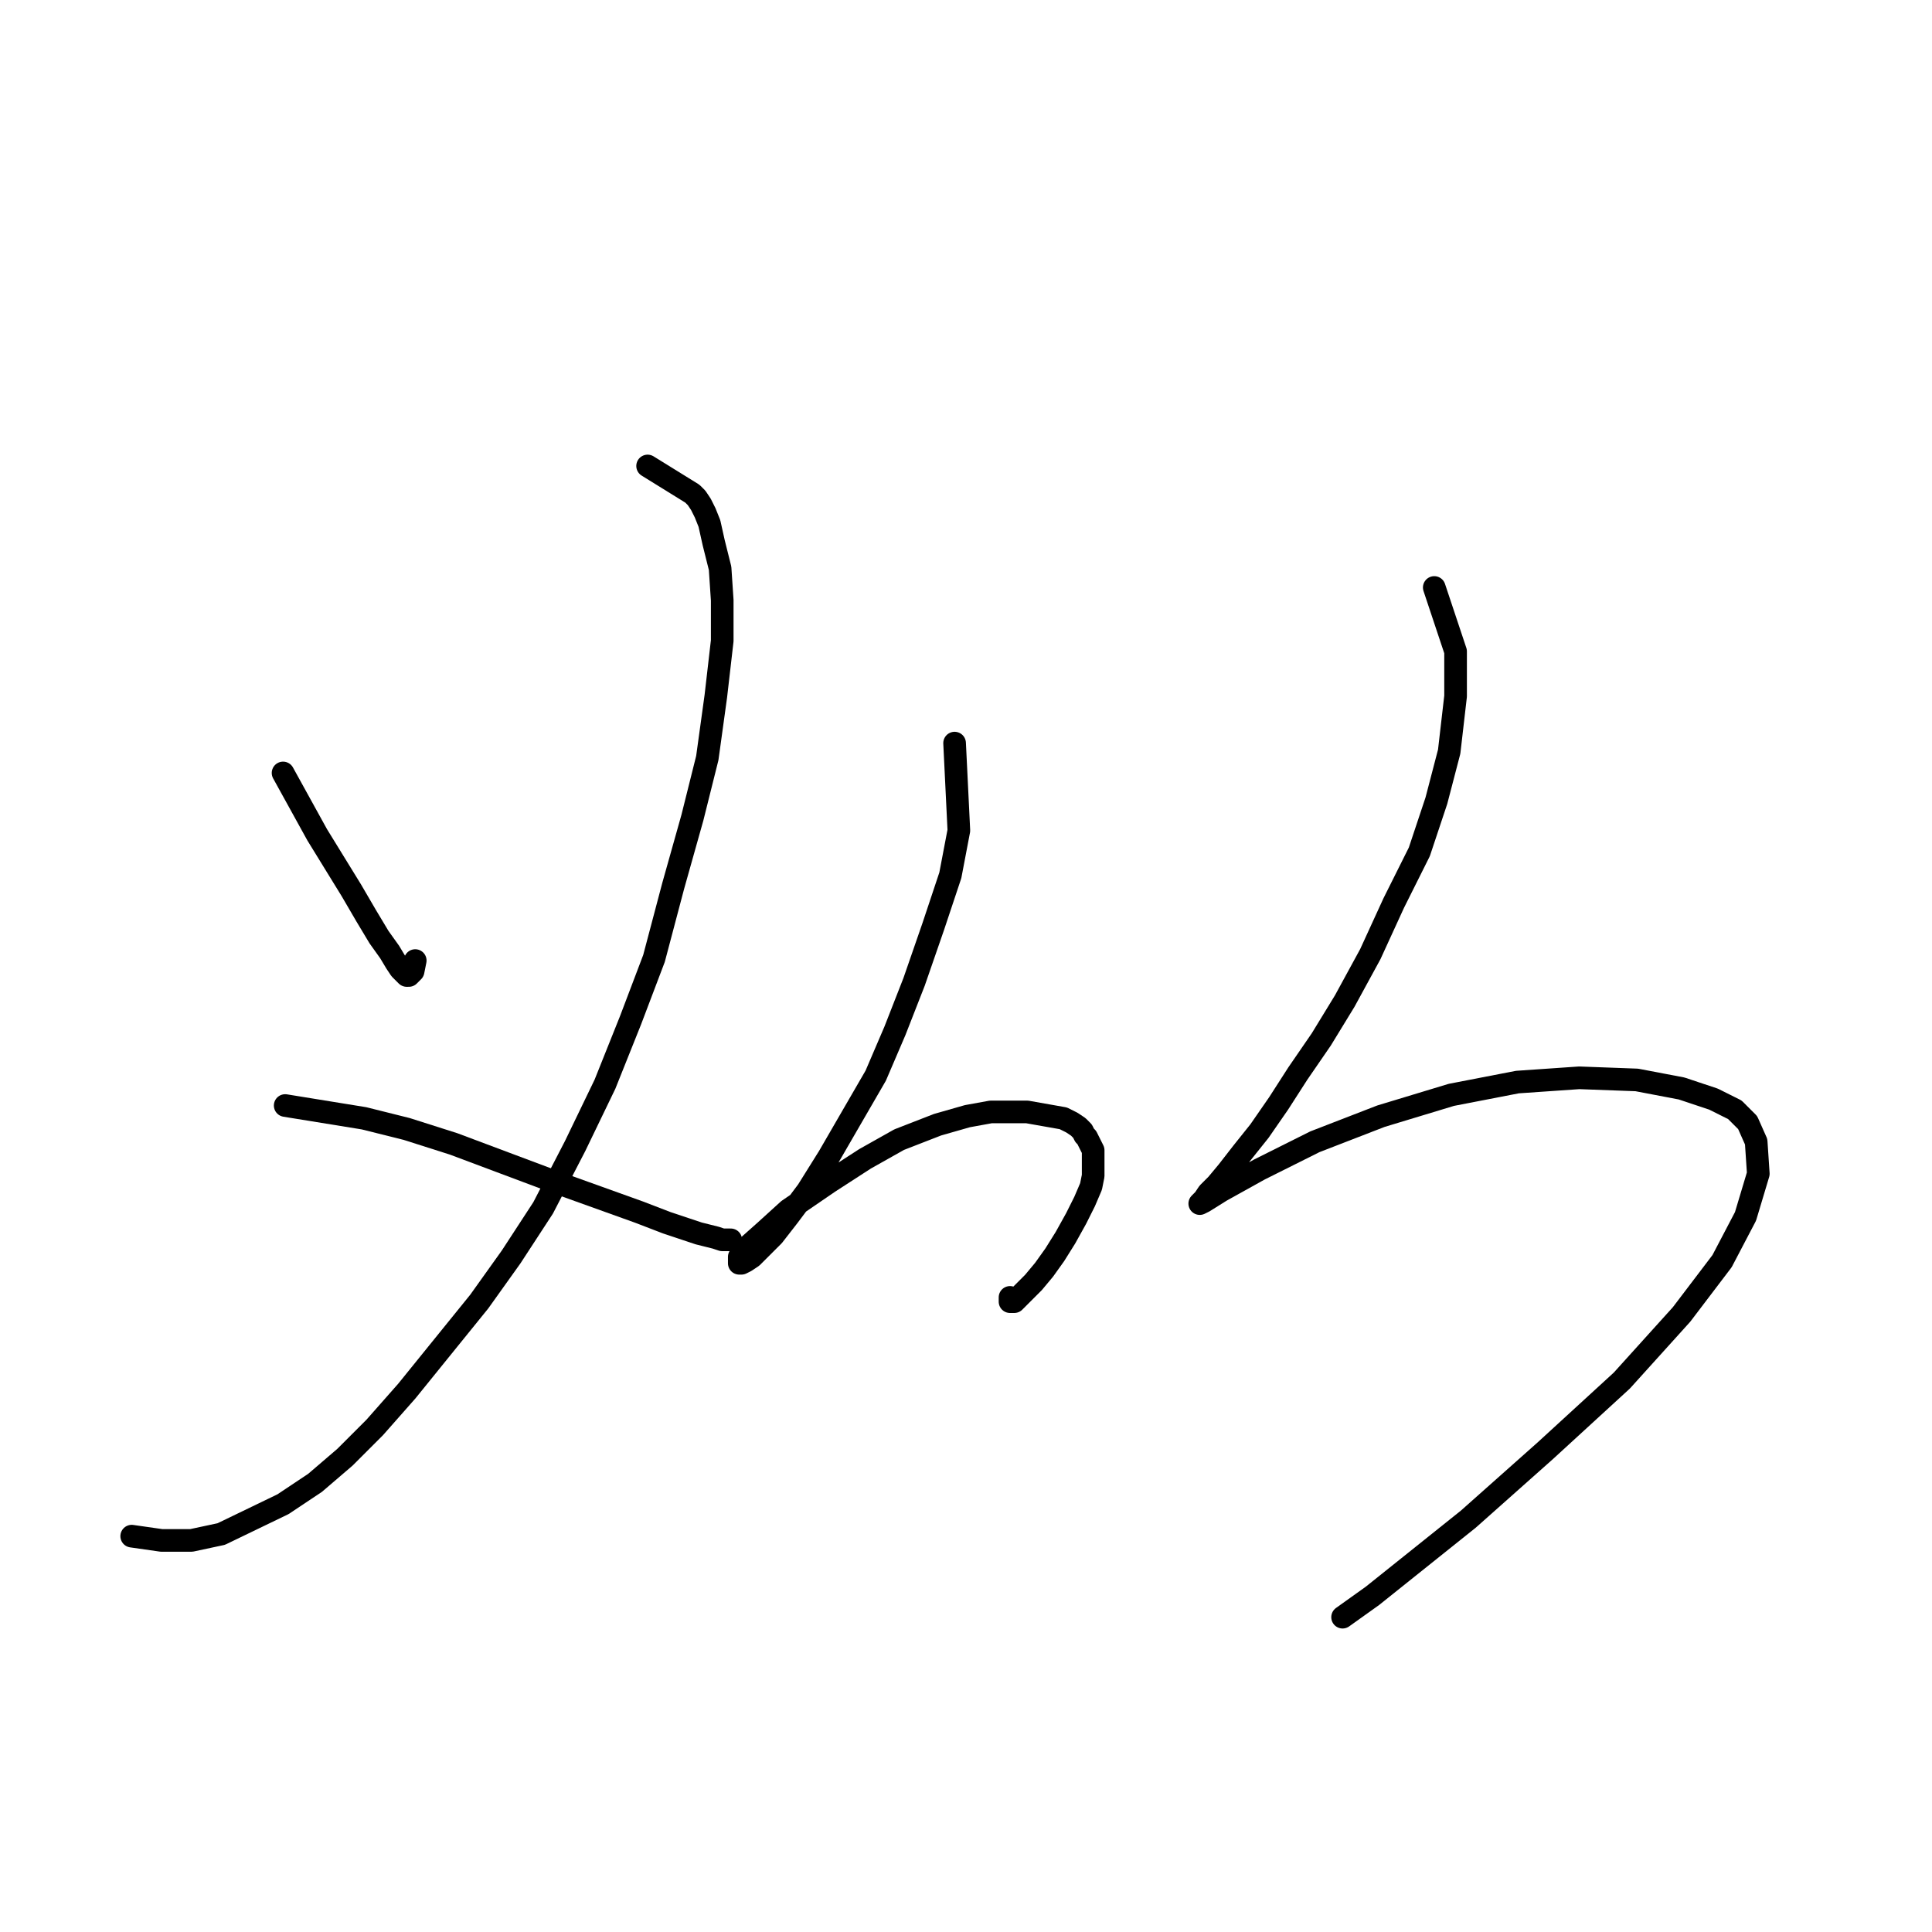<?xml version="1.0" standalone="no"?>
    <svg width="256" height="256" xmlns="http://www.w3.org/2000/svg" version="1.1">
    <polyline stroke="black" stroke-width="3" stroke-linecap="round" fill="transparent" stroke-linejoin="round" points="37.507 102.421 42.027 110.613 44.286 114.285 46.546 117.957 48.524 121.347 50.219 124.172 51.631 126.149 52.478 127.562 53.043 128.409 53.608 128.974 53.891 129.257 54.173 129.257 54.456 128.974 54.738 128.692 55.021 127.279 55.021 127.279 " />
        <polyline stroke="black" stroke-width="3" stroke-linecap="round" fill="transparent" stroke-linejoin="round" points="85.811 61.744 91.743 65.416 92.308 65.981 92.873 66.828 93.438 67.958 94.003 69.371 94.568 71.913 95.416 75.303 95.698 79.54 95.698 84.907 94.851 92.252 93.721 100.444 91.743 108.353 89.201 117.392 86.659 126.997 83.551 135.189 80.162 143.663 76.207 151.855 71.97 160.047 67.732 166.544 63.495 172.476 58.693 178.408 53.891 184.341 49.654 189.143 45.699 193.097 41.744 196.487 37.507 199.312 29.315 203.267 25.36 204.114 21.406 204.114 17.451 203.549 17.451 203.549 " />
        <polyline stroke="black" stroke-width="3" stroke-linecap="round" fill="transparent" stroke-linejoin="round" points="37.789 146.488 48.241 148.183 53.891 149.595 60.105 151.573 66.885 154.115 73.665 156.657 84.681 160.612 88.354 162.024 90.896 162.872 92.591 163.437 93.721 163.719 94.851 164.002 95.698 164.284 96.263 164.284 96.546 164.284 96.828 164.284 96.828 164.284 " />
        <polyline stroke="black" stroke-width="3" stroke-linecap="round" fill="transparent" stroke-linejoin="round" points="126.489 98.466 127.054 110.048 125.924 115.98 123.664 122.76 121.121 130.104 118.579 136.601 116.037 142.533 112.929 147.9 109.822 153.268 106.997 157.787 104.455 161.177 102.478 163.719 100.783 165.414 99.653 166.544 98.805 167.109 98.24 167.392 97.958 167.392 97.958 167.109 97.958 166.544 98.805 165.414 101.348 163.154 104.455 160.33 109.822 156.657 114.624 153.55 119.144 151.008 124.229 149.03 128.183 147.9 131.291 147.335 133.833 147.335 136.093 147.335 140.895 148.183 142.025 148.748 142.872 149.313 143.437 149.878 143.72 150.443 144.002 150.725 144.285 151.29 144.567 151.855 144.85 152.42 144.85 152.985 144.85 153.833 144.85 154.68 144.85 155.81 144.567 157.222 143.72 159.2 142.59 161.46 141.178 164.002 139.765 166.262 138.353 168.239 136.94 169.934 135.81 171.064 134.963 171.911 134.398 172.476 134.116 172.476 133.833 172.476 133.833 172.194 133.833 171.911 133.833 171.911 " />
        <polyline stroke="black" stroke-width="3" stroke-linecap="round" fill="transparent" stroke-linejoin="round" points="190.047 77.845 192.872 86.319 192.872 92.252 192.024 99.596 190.329 106.093 188.069 112.873 184.68 119.652 181.572 126.432 178.183 132.646 175.075 137.731 171.968 142.251 169.426 146.206 166.883 149.878 164.624 152.703 162.646 155.245 161.234 156.94 160.104 158.07 159.539 158.917 158.974 159.482 159.539 159.2 161.799 157.787 166.883 154.962 174.228 151.29 182.985 147.9 192.307 145.076 201.064 143.381 209.256 142.816 216.883 143.098 222.815 144.228 227.052 145.641 229.877 147.053 231.572 148.748 232.702 151.29 232.984 155.527 231.289 161.177 228.182 167.109 222.815 174.171 214.905 182.928 204.736 192.25 194.567 201.289 181.855 211.459 177.9 214.284 177.9 214.284 " />
        </svg>